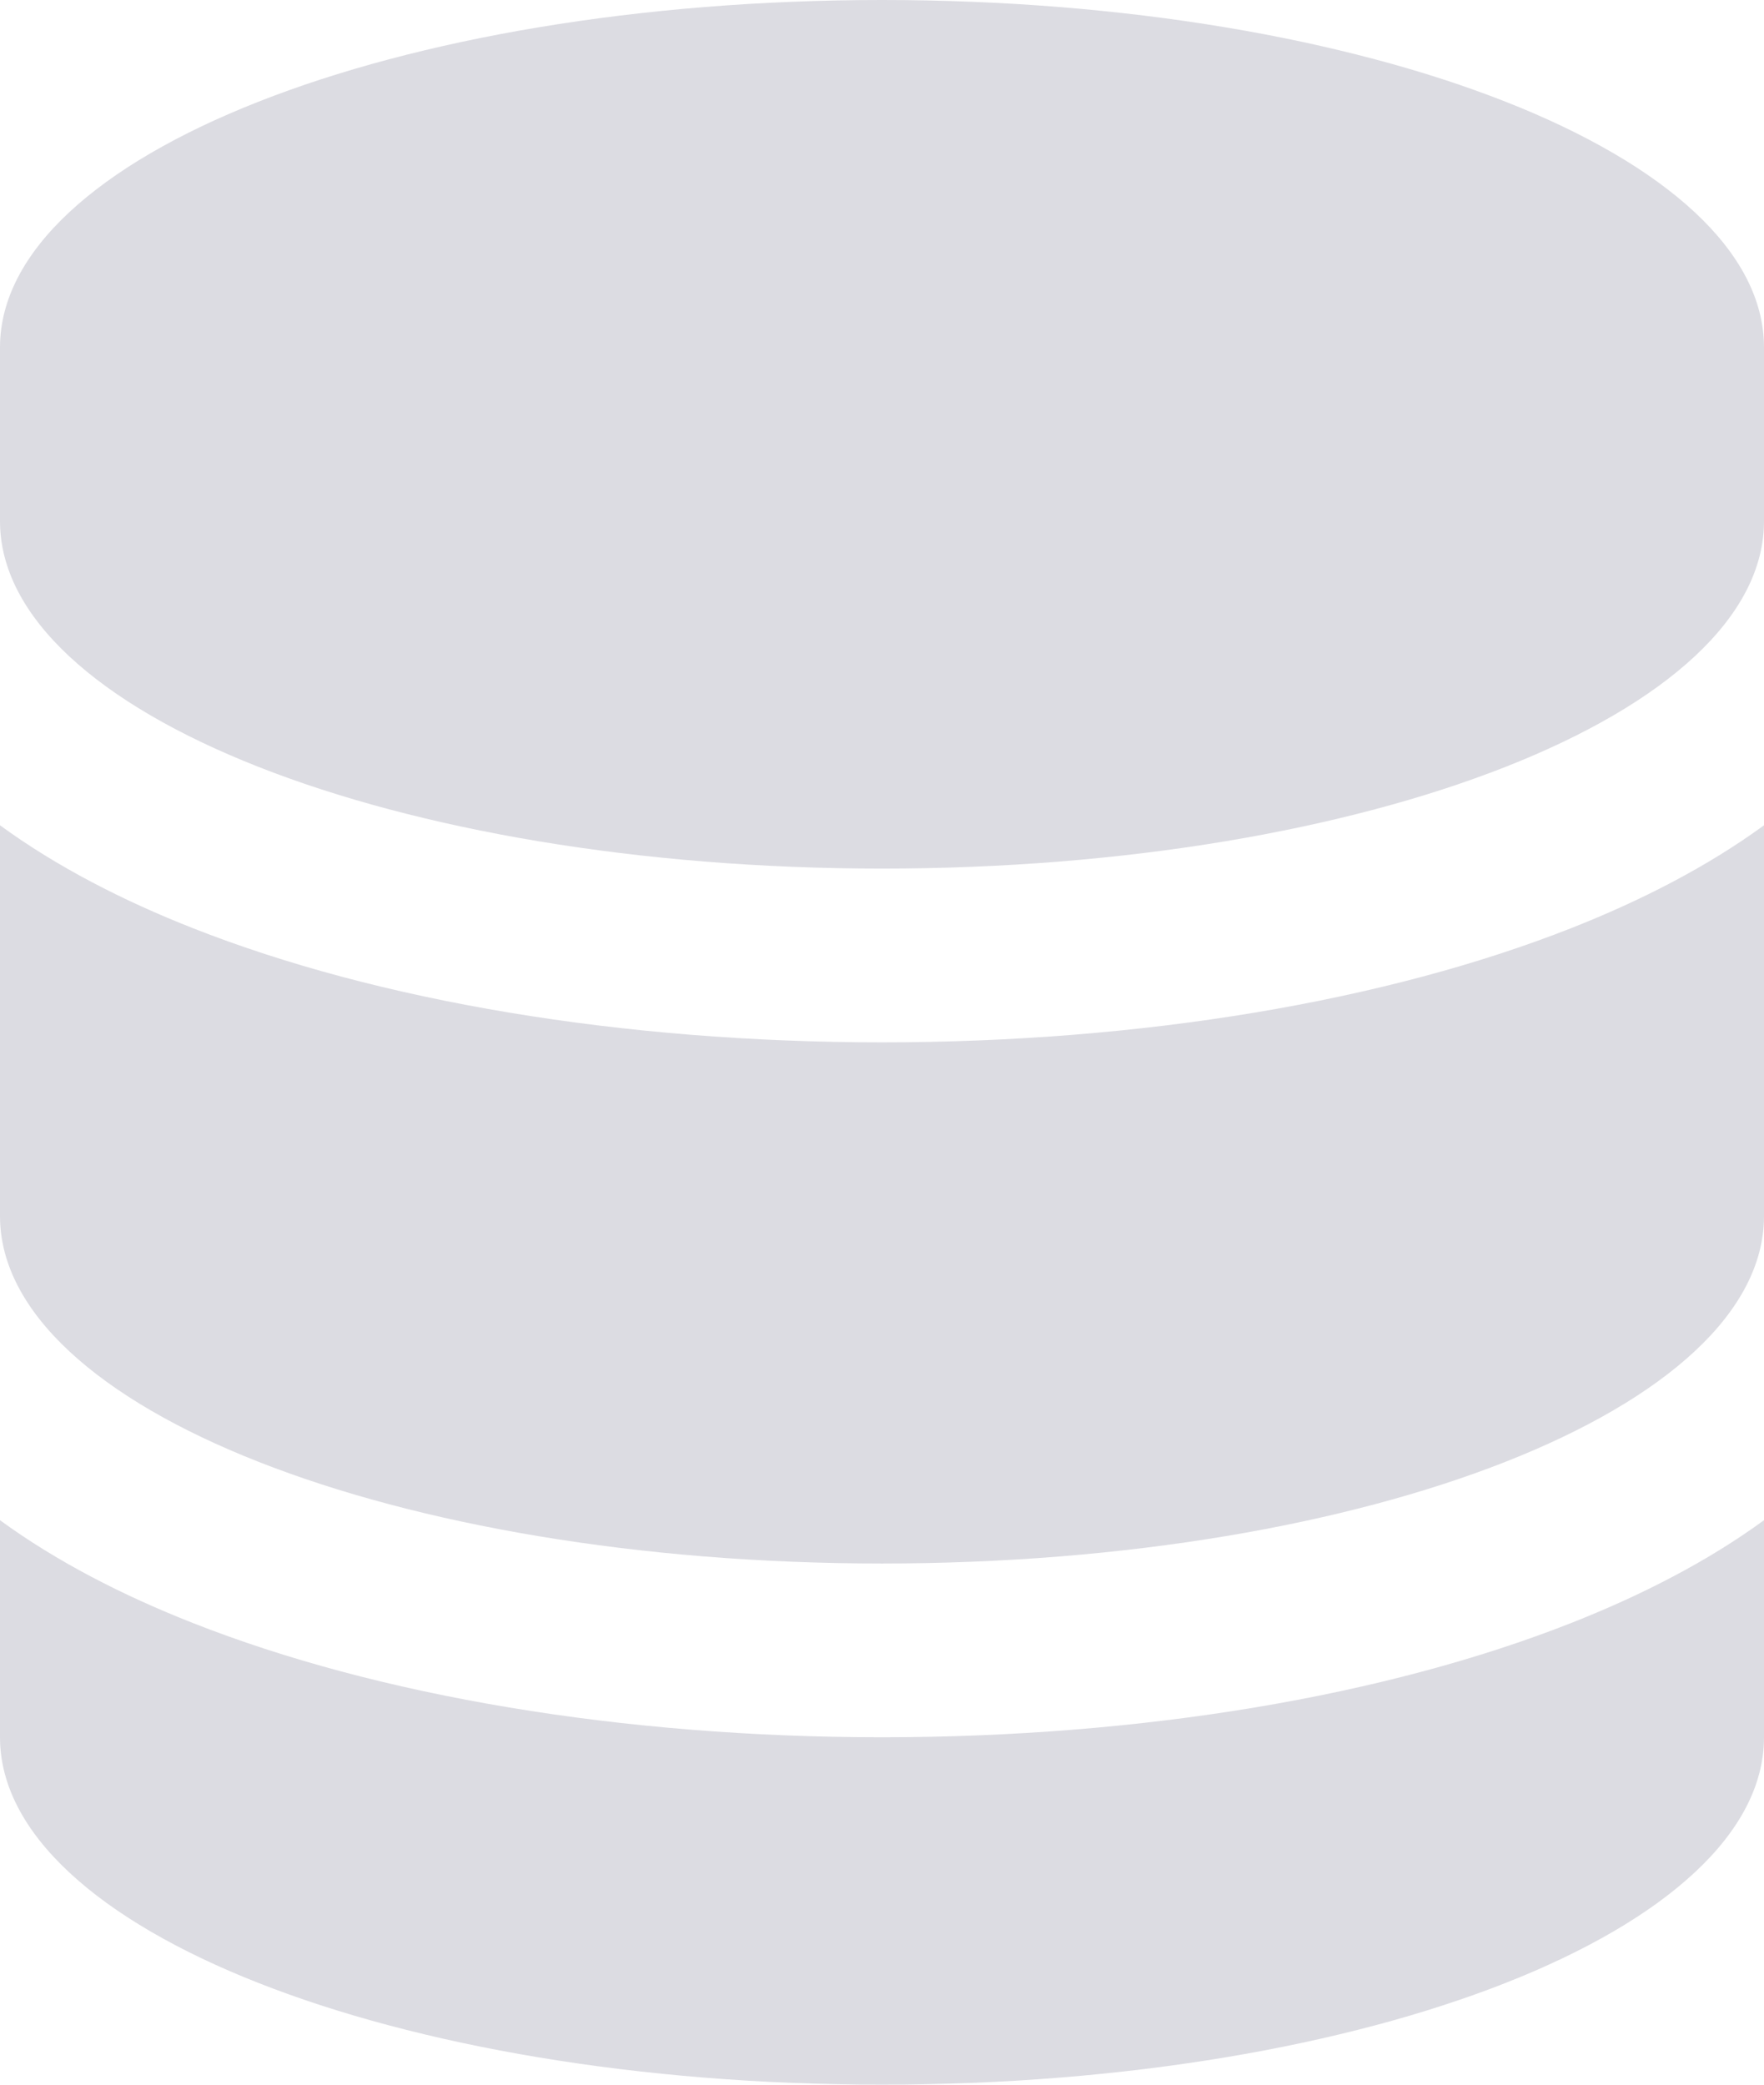 <svg width="22" height="26" viewBox="0 0 22 26" fill="none" xmlns="http://www.w3.org/2000/svg">
<path d="M0 4.333C0 1.94 4.925 0 11 0C17.075 0 22 1.94 22 4.333V6.5C22 8.893 17.075 10.833 11 10.833C4.925 10.833 0 8.893 0 6.5V4.333Z" fill="#DCDCE2"/>
<path d="M0 10.293V15.167C0 17.56 4.925 19.5 11 19.5C17.075 19.5 22 17.56 22 15.167V10.293C21.291 10.811 20.463 11.234 19.595 11.576C17.286 12.486 14.246 13 11 13C7.754 13 4.714 12.486 2.405 11.576C1.536 11.234 0.709 10.811 0 10.293Z" fill="#DCDCE2"/>
<path d="M22 18.96C21.291 19.478 20.463 19.9 19.595 20.242C17.286 21.152 14.246 21.667 11 21.667C7.754 21.667 4.714 21.152 2.405 20.242C1.536 19.9 0.709 19.478 0 18.96V21.667C0 24.06 4.925 26 11 26C17.075 26 22 24.06 22 21.667V18.96Z" fill="#DCDCE2"/>
</svg>
